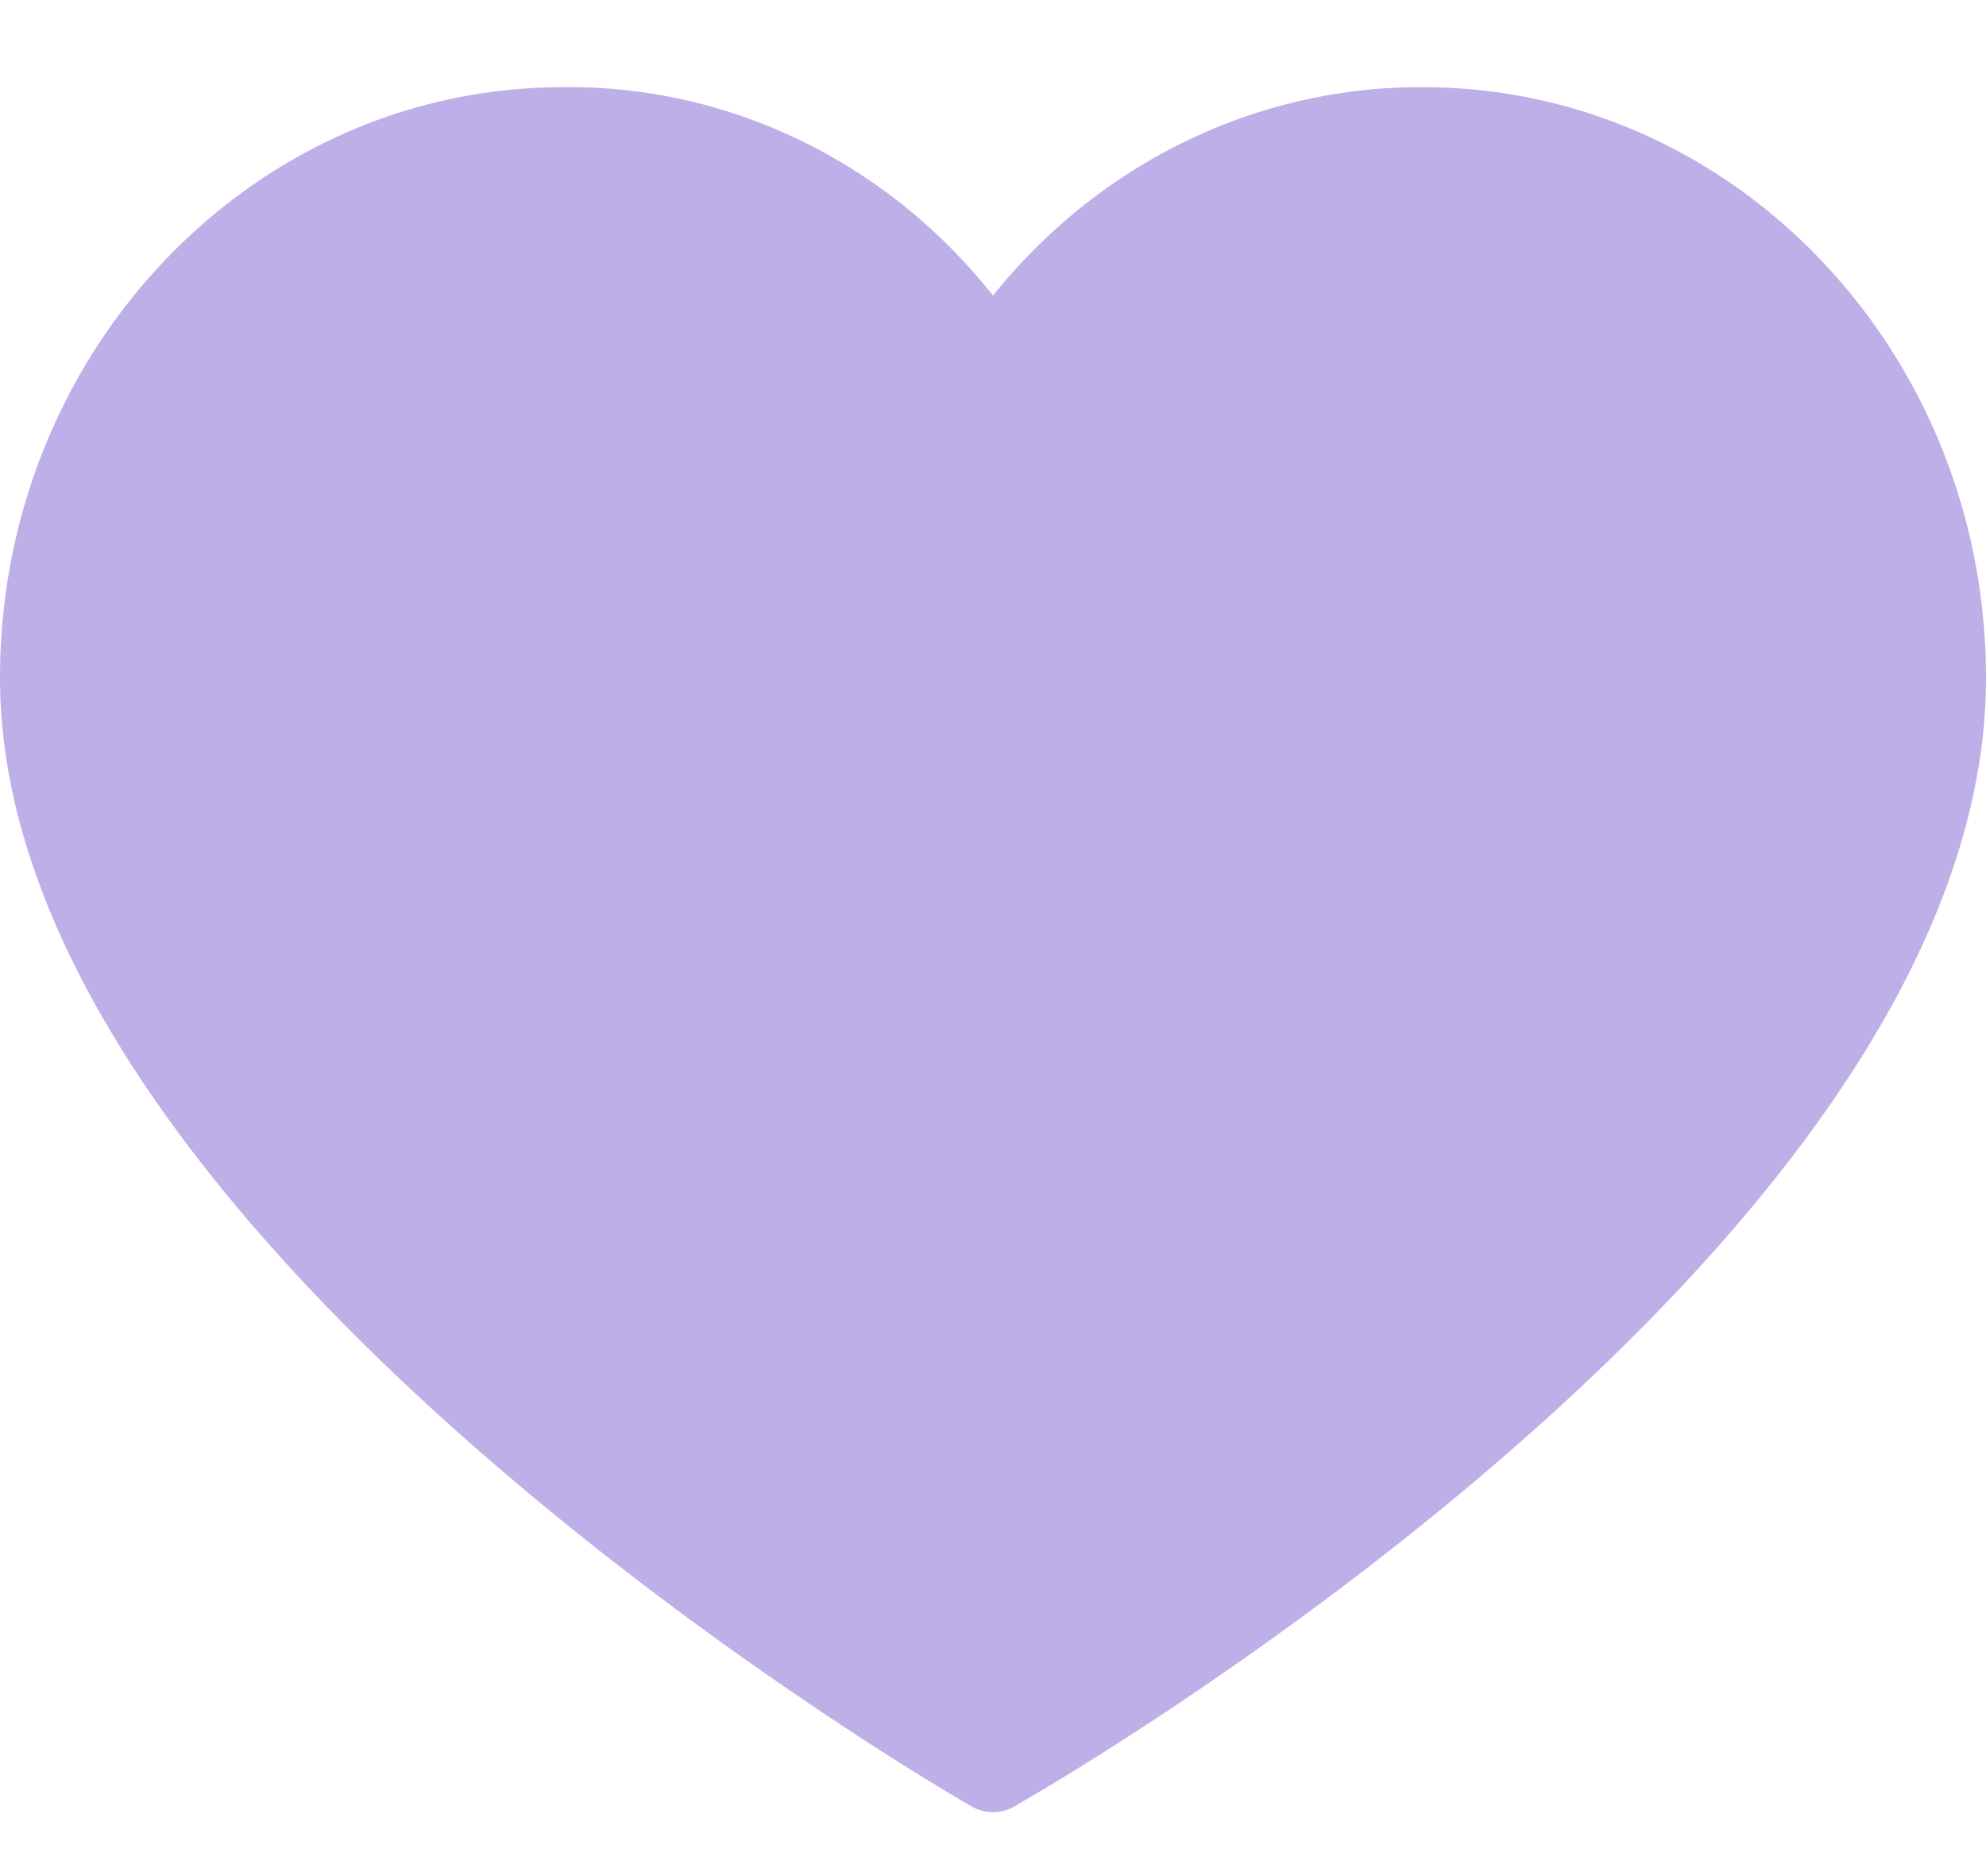 <svg width="18" height="17" viewBox="0 0 18 17" fill="none" xmlns="http://www.w3.org/2000/svg">
    <path d="M12.896.79C11.395.782 9.967 1.474 9 2.678 8.039 1.465 6.607.772 5.104.79 2.285.79 0 3.187 0 6.143c0 5.067 8.43 10.013 8.772 10.205a.395.395 0 0 0 .456 0C9.57 16.156 18 11.28 18 6.143 18 3.187 15.715.79 12.896.79z" fill="#BEAFE8"/>
</svg>
